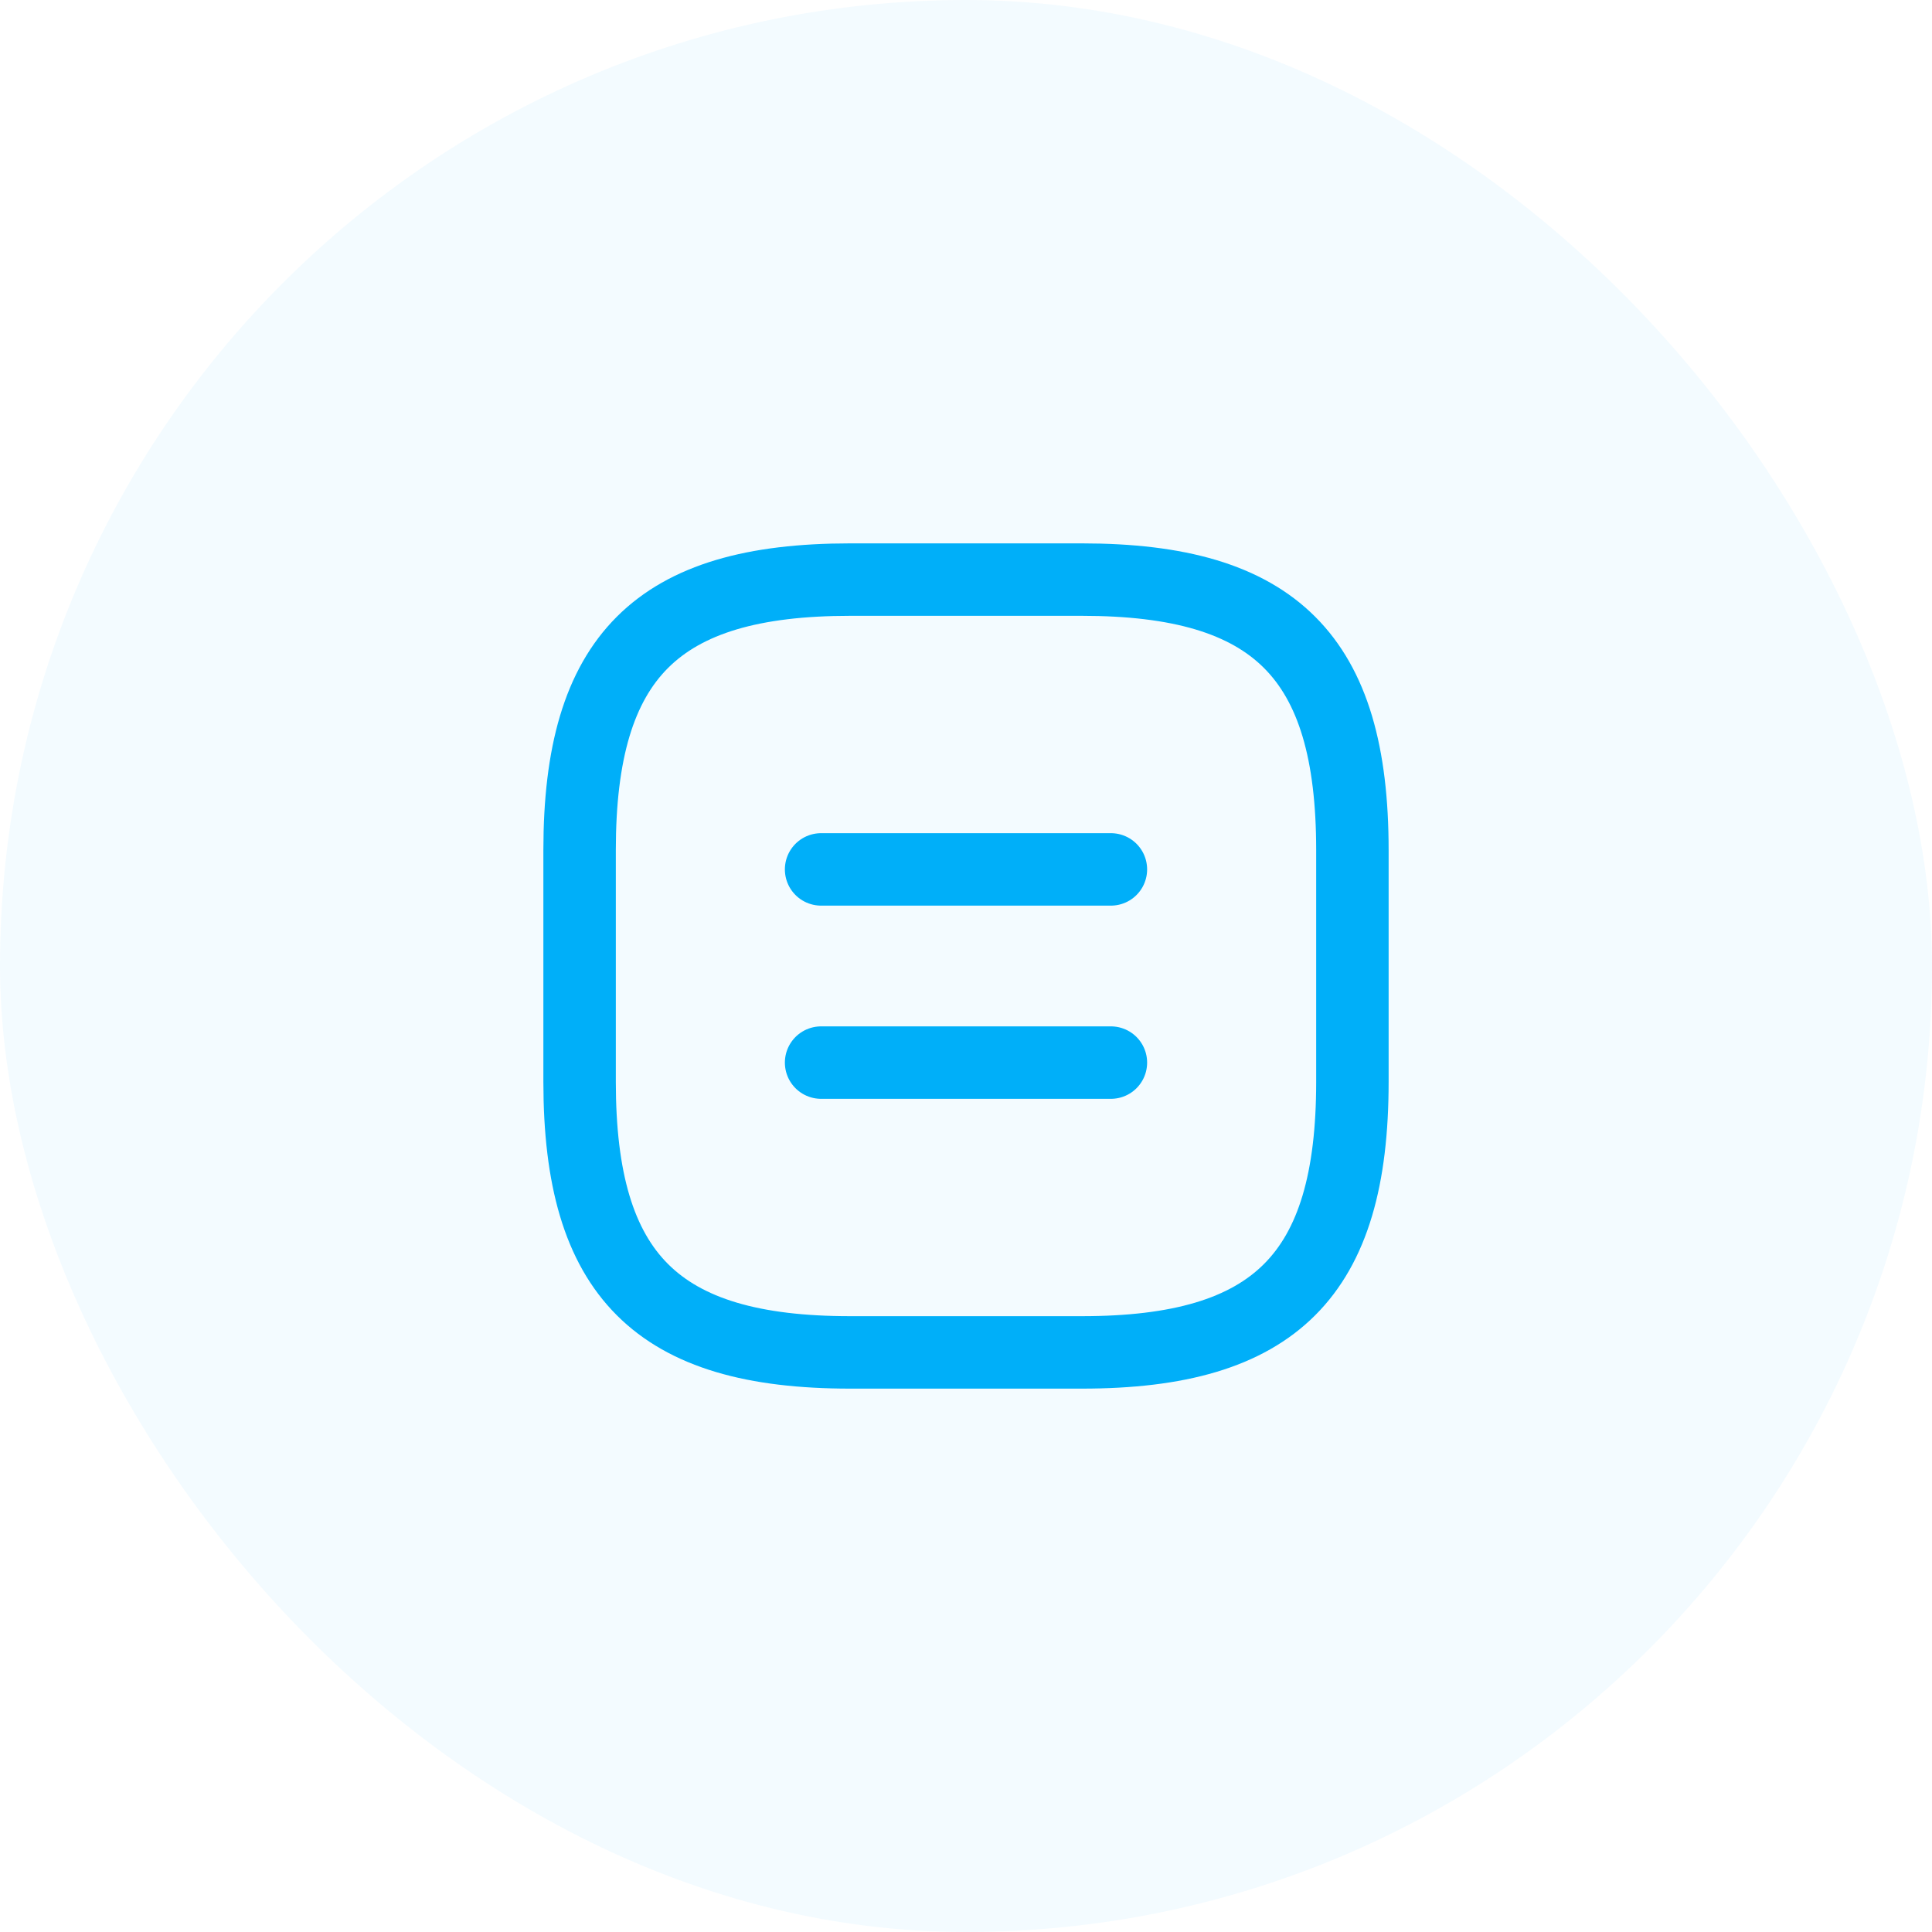 <svg width="40" height="40" viewBox="0 0 40 40" fill="none" xmlns="http://www.w3.org/2000/svg">
<rect width="40" height="40" rx="20" fill="#00AFF9" fill-opacity="0.05"/>
<path d="M17.6 28H22.4C26.4 28 28 26.4 28 22.4V17.6C28 13.6 26.4 12 22.4 12H17.6C13.6 12 12 13.6 12 17.6V22.4C12 26.4 13.6 28 17.6 28Z" stroke="#00AFF9" stroke-width="1.5" stroke-linecap="round" stroke-linejoin="round"/>
<path d="M23 18H17" stroke="#00AFF9" stroke-width="1.5" stroke-linecap="round" stroke-linejoin="round"/>
<path d="M23 22H17" stroke="#00AFF9" stroke-width="1.5" stroke-linecap="round" stroke-linejoin="round"/>
</svg>
